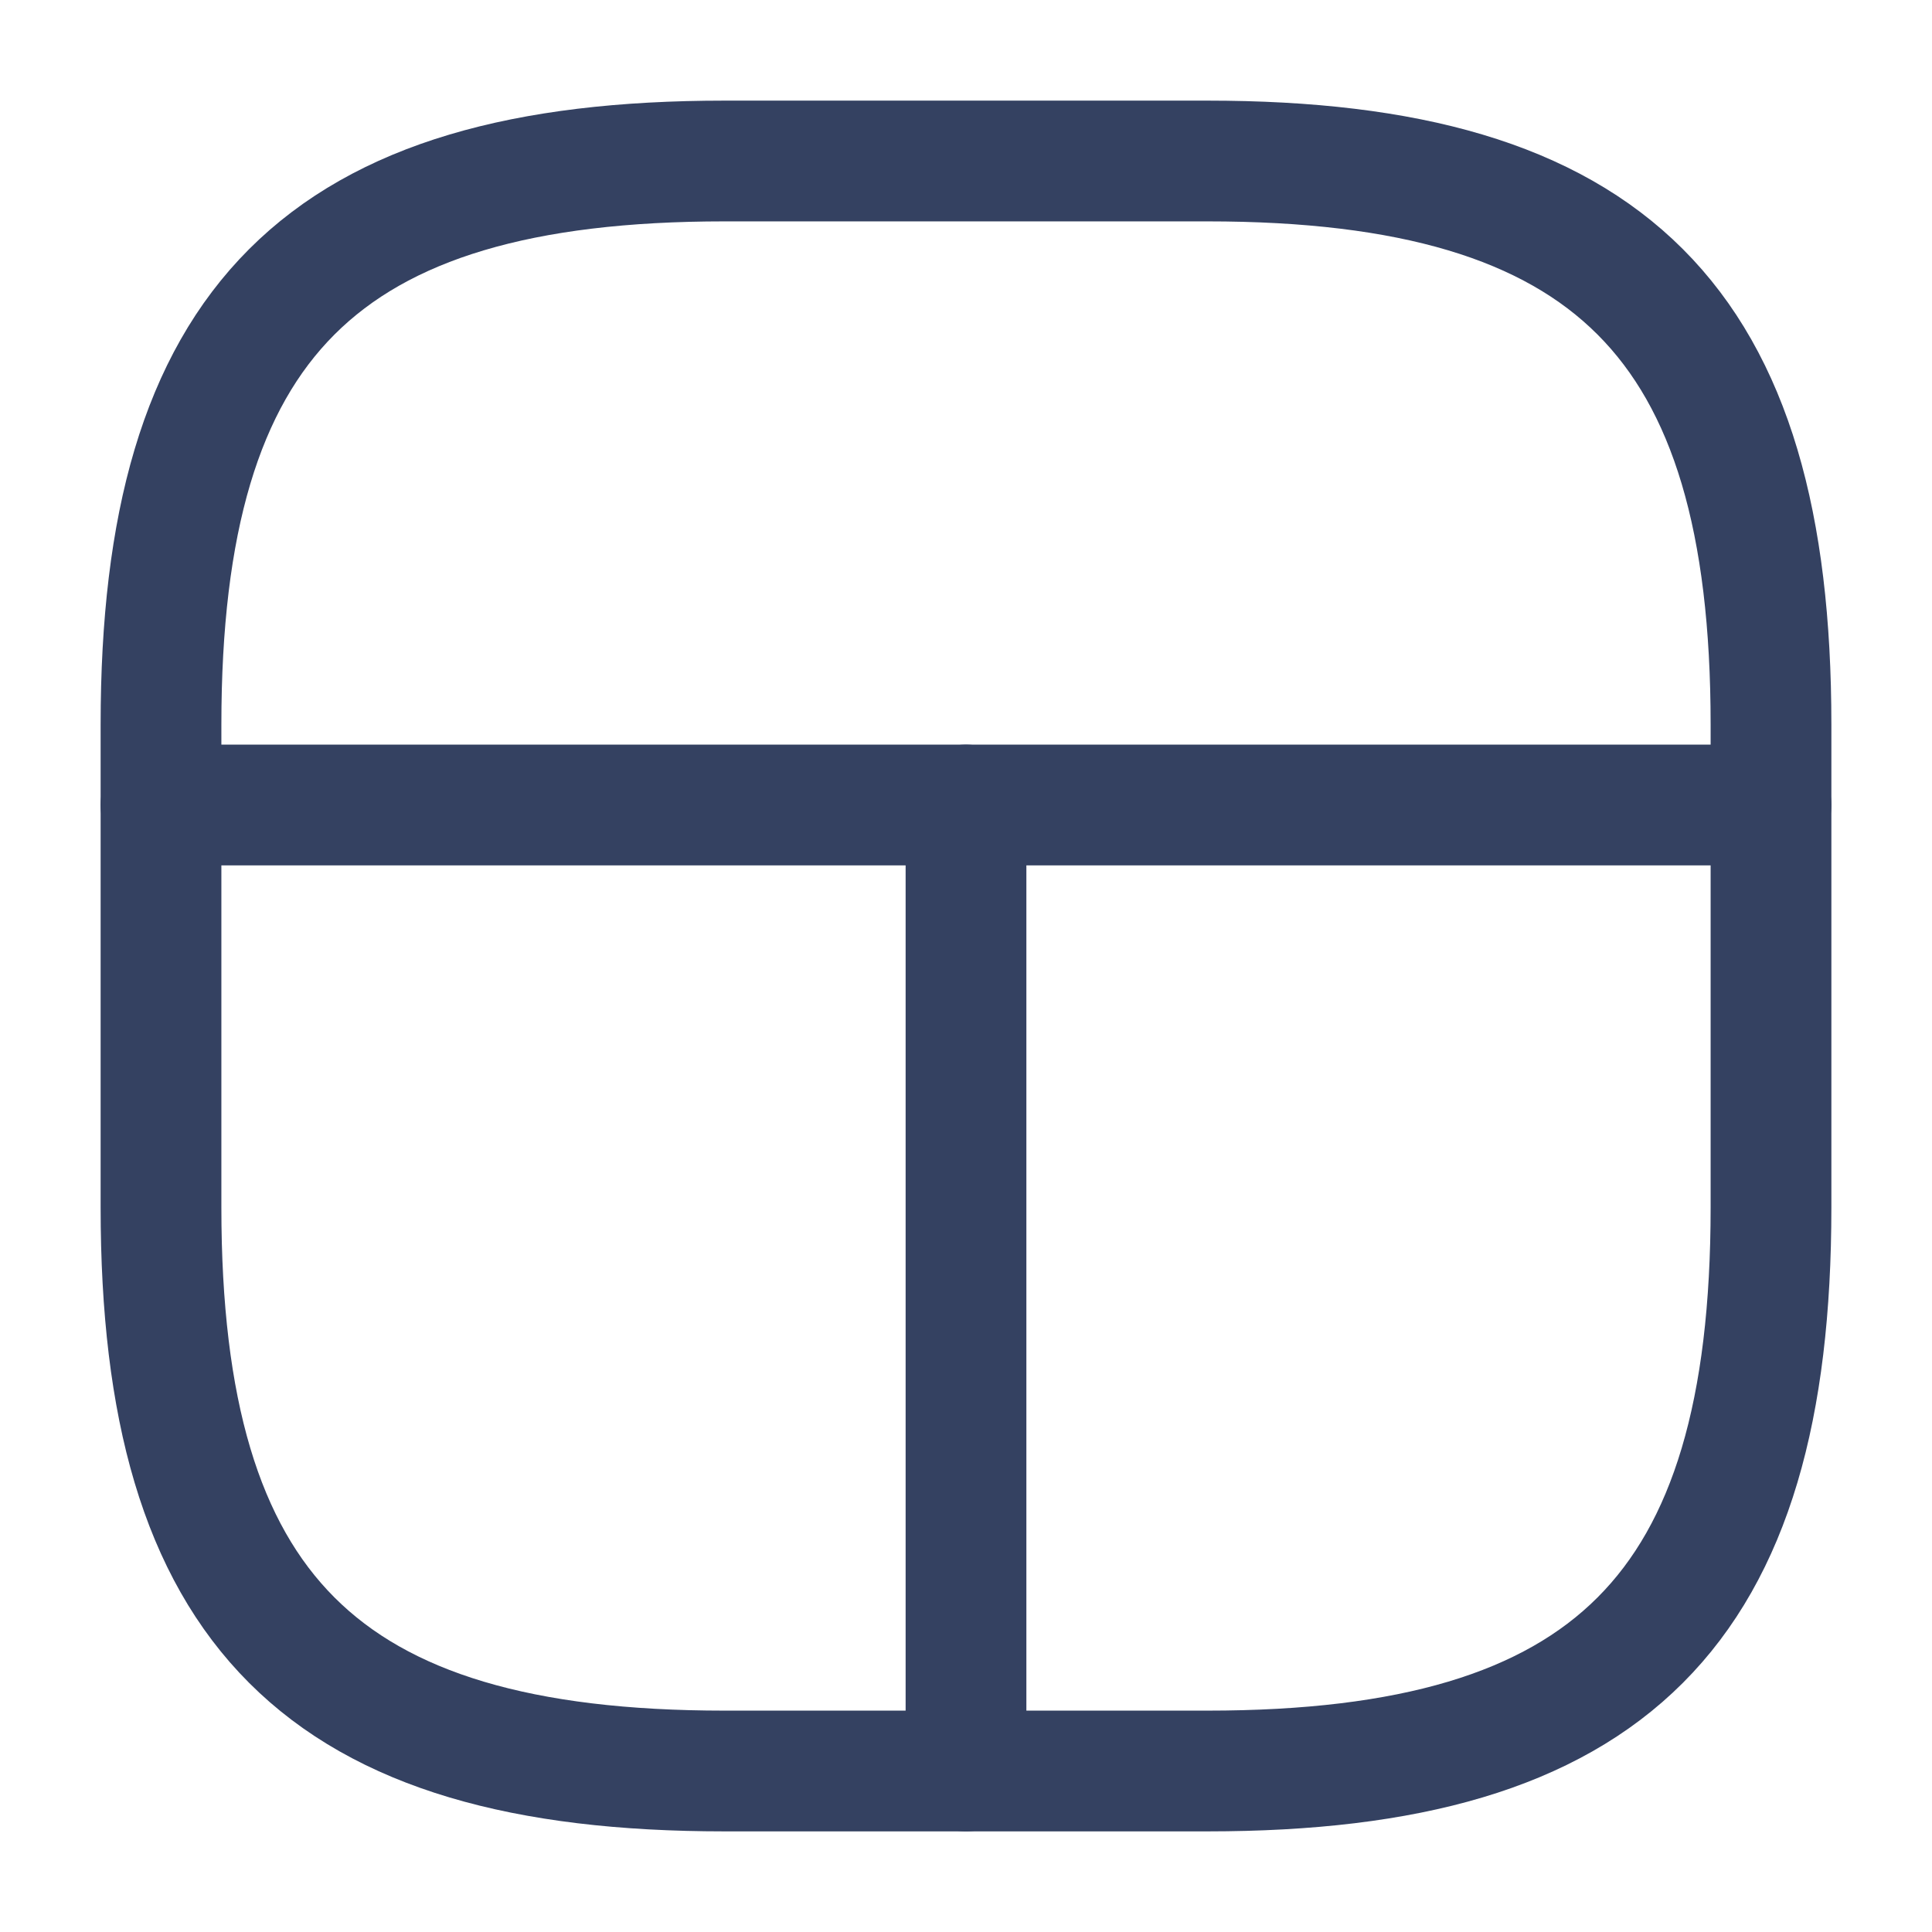 <svg width="24" height="24" viewBox="0 0 24 24" fill="none" xmlns="http://www.w3.org/2000/svg">
<path d="M9 22H15C20 22 22 20 22 15V9C22 4 20 2 15 2H9C4 2 2 4 2 9V15C2 20 4 22 9 22Z" stroke="#344161" stroke-width="1.5" stroke-linecap="round" stroke-linejoin="round"/>
<path d="M22 10H2" stroke="#344161" stroke-width="1.5" stroke-linecap="round" stroke-linejoin="round"/>
<path d="M12 10V22" stroke="#344161" stroke-width="1.5" stroke-linecap="round" stroke-linejoin="round"/>
</svg>
